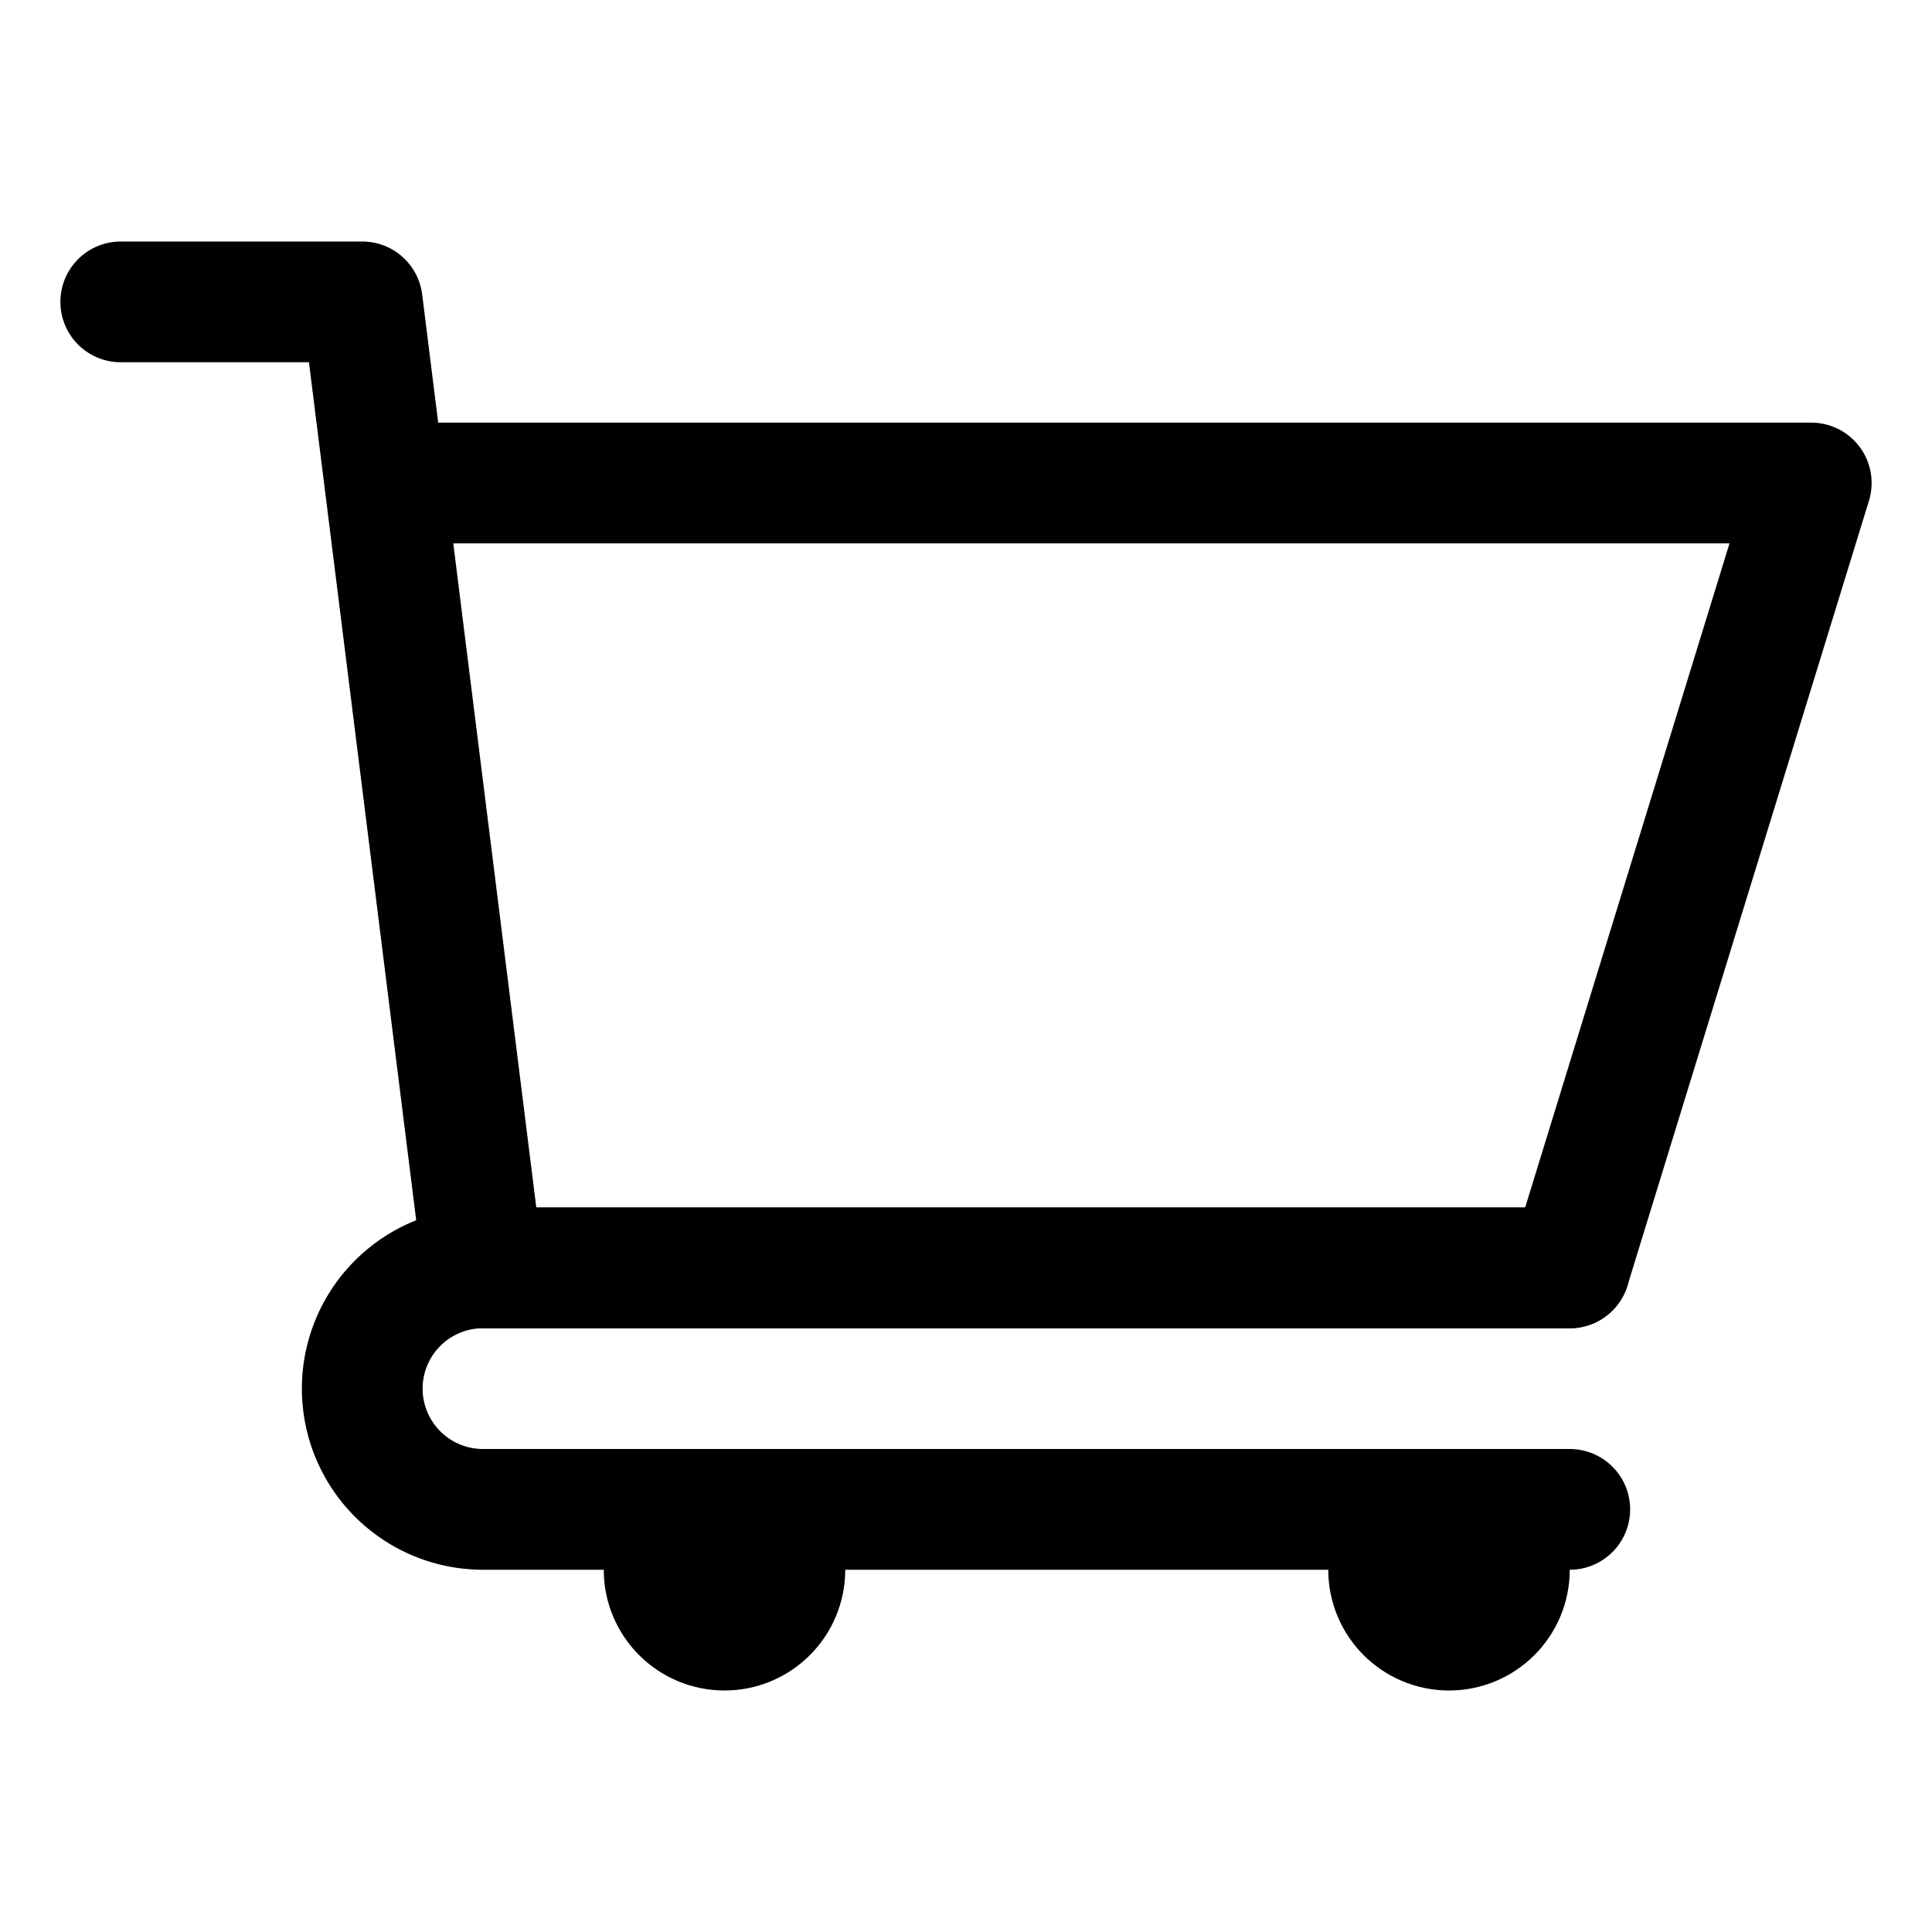 <svg id="Layer_1" data-name="Layer 1" xmlns="http://www.w3.org/2000/svg" viewBox="0 0 32 32"><defs><style>.cls-1{fill:none;stroke:#000;stroke-linecap:round;stroke-linejoin:round;stroke-width:2px;}</style></defs><title>cart</title><polyline class="cls-1" points="2 5 6 5 8 21 26 21 30 8 7 8"/><path class="cls-1" d="M26,25H8a2,2,0,0,1-2-2H6a2,2,0,0,1,2-2H26"/><circle class="cls-1" cx="24" cy="26" r="1"/><circle class="cls-1" cx="12" cy="26" r="1"/></svg>
